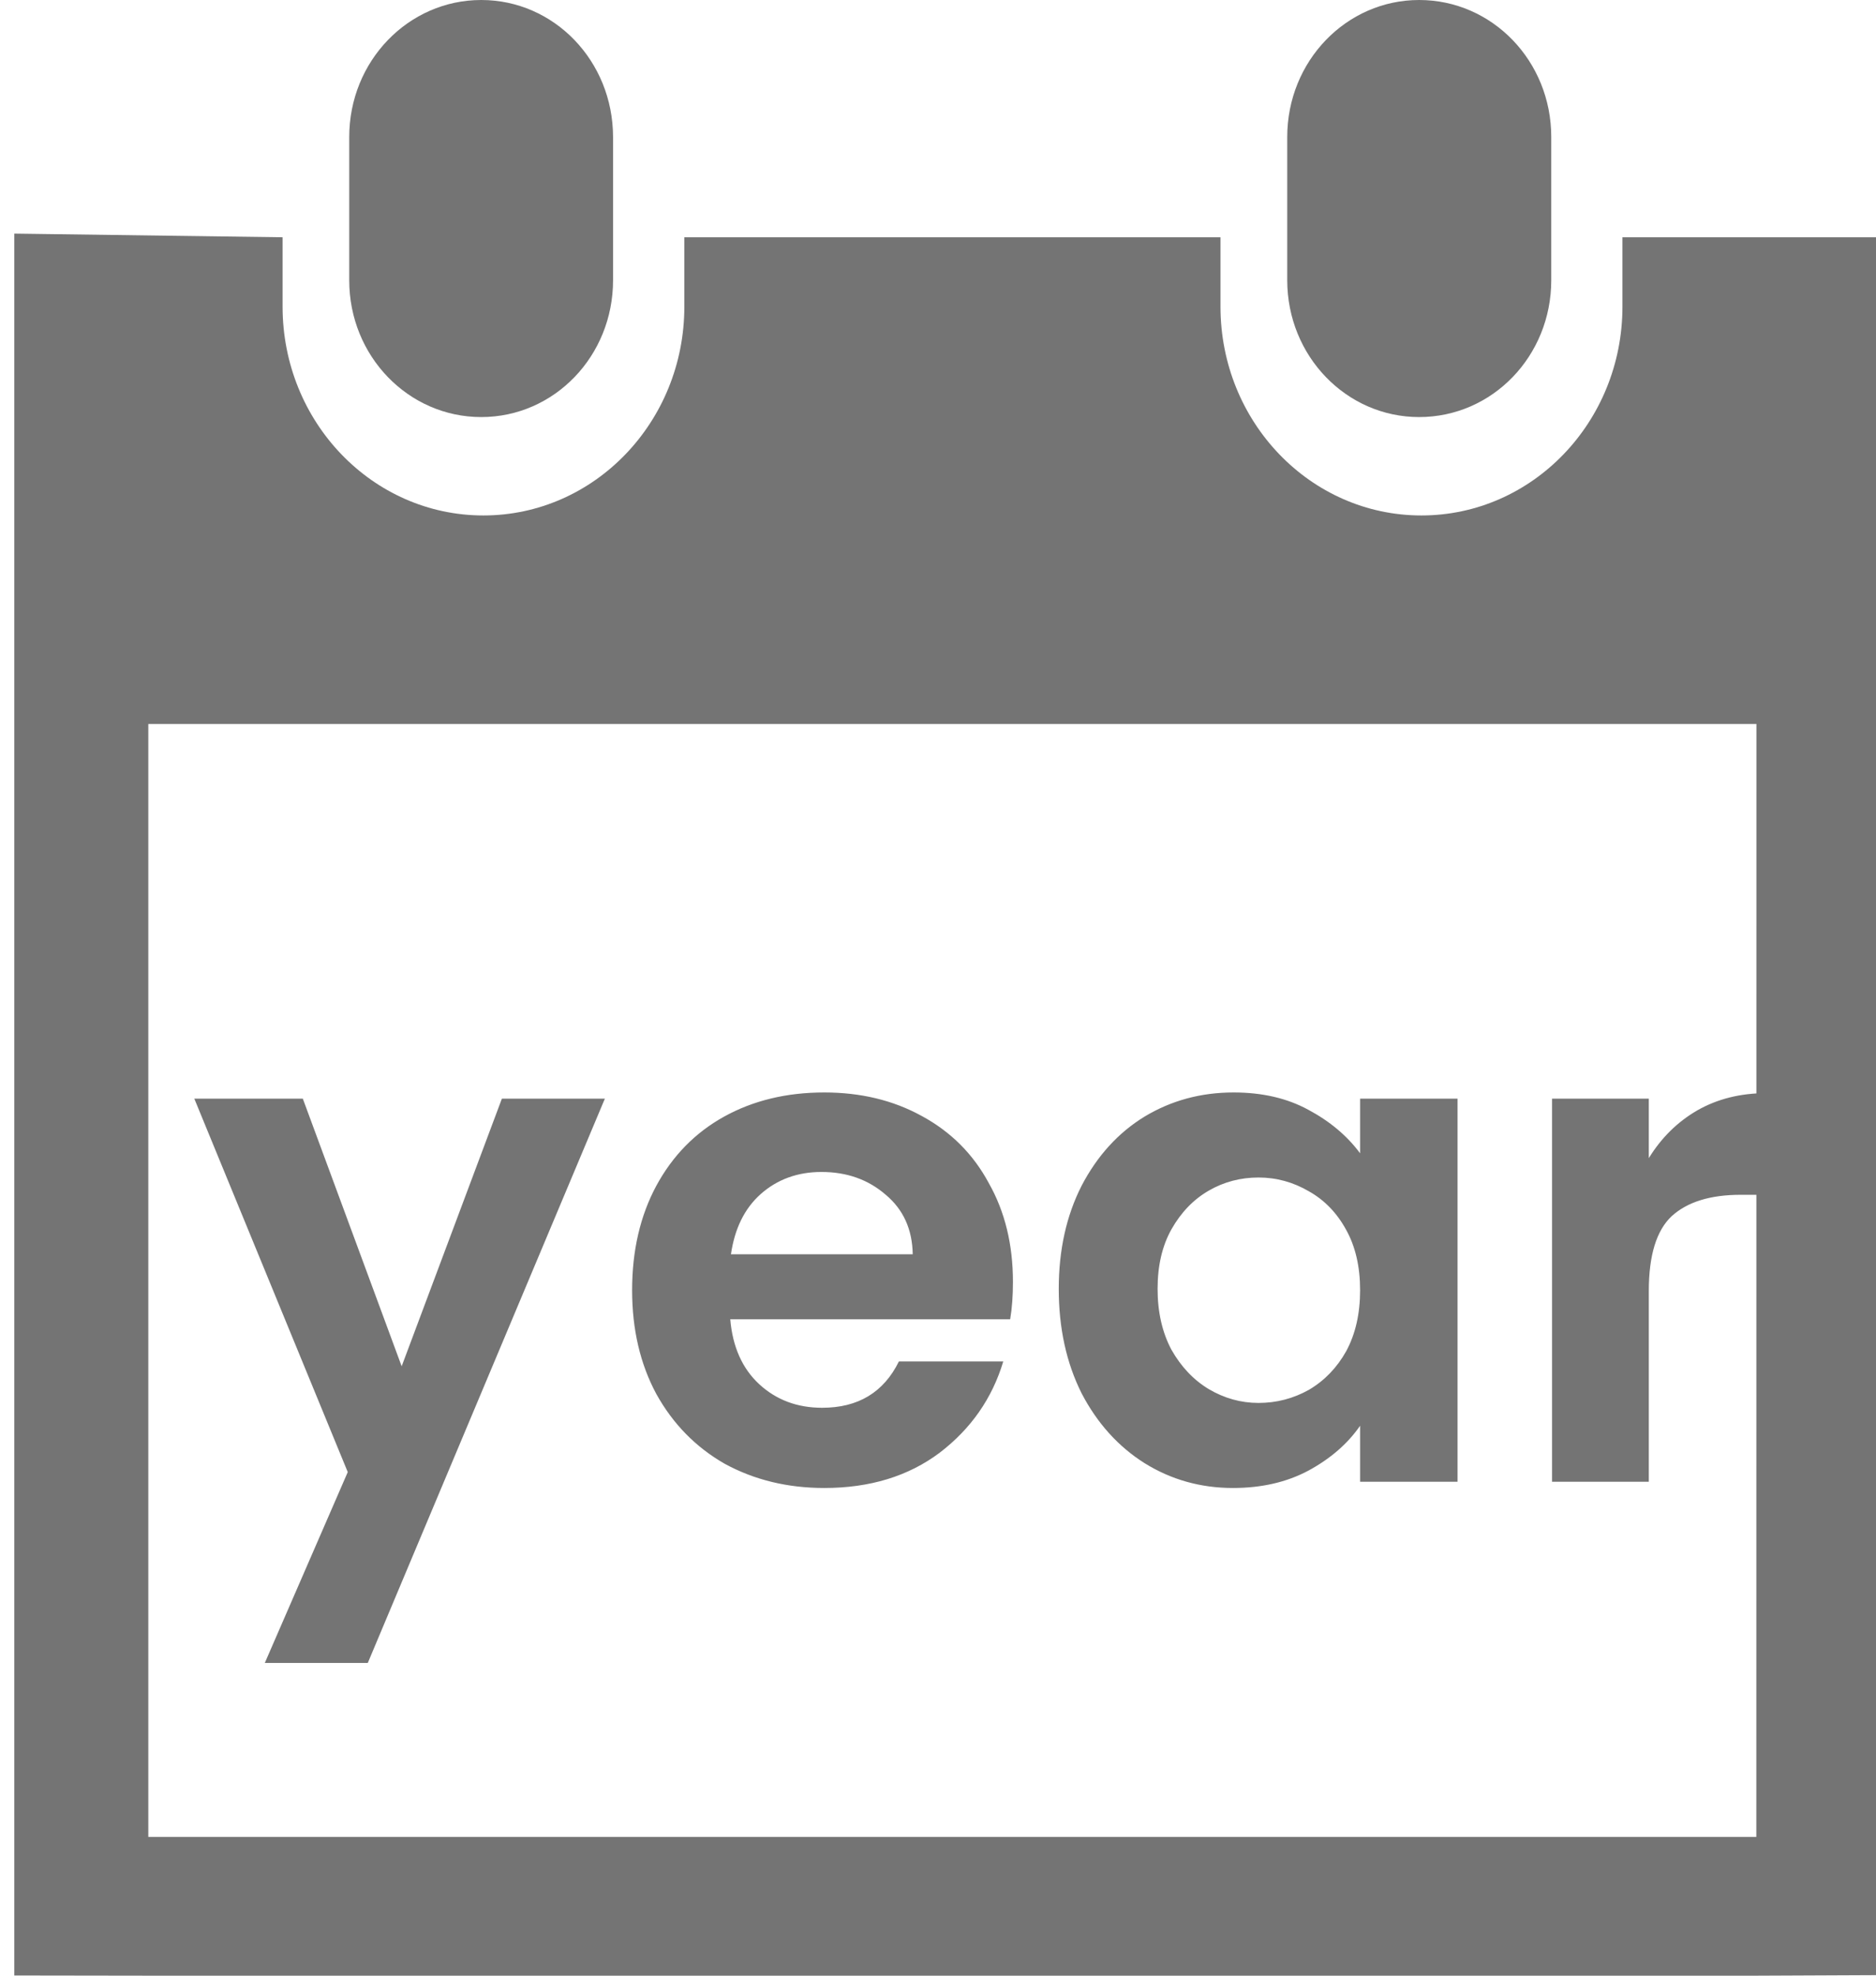 <svg width="19" height="20" viewBox="0 0 19 20" fill="none" xmlns="http://www.w3.org/2000/svg">
<g clip-path="url(#clip0_494_32813)">
<path d="M14.373 4.222C15.114 4.222 15.711 3.605 15.711 2.837V1.387C15.711 0.618 15.114 0 14.373 0C13.636 0 13.037 0.618 13.037 1.387V2.838C13.038 3.605 13.636 4.222 14.373 4.222Z" fill="#747474"/>
<path d="M19.126 2.402H16.432V3.104C16.432 4.271 15.521 5.218 14.396 5.218C13.271 5.218 12.361 4.271 12.361 3.104V2.402H6.931V3.104C6.931 4.271 6.02 5.218 4.896 5.218C3.771 5.218 2.862 4.271 2.862 3.104V2.402L0.145 2.365V19.998L1.502 20H17.789L19.145 19.994L19.126 2.402ZM17.788 18.595H1.502V7.329H17.789L17.788 18.595Z" fill="#747474"/>
<path d="M6.126 11.122L3.725 16.834H2.682L3.522 14.902L1.968 11.122H3.067L4.068 13.831L5.083 11.122H6.126ZM10.259 12.977C10.259 13.117 10.25 13.243 10.231 13.355H7.396C7.42 13.635 7.518 13.854 7.69 14.013C7.863 14.172 8.075 14.251 8.327 14.251C8.691 14.251 8.95 14.095 9.104 13.782H10.161C10.049 14.155 9.835 14.463 9.517 14.706C9.2 14.944 8.81 15.063 8.348 15.063C7.975 15.063 7.639 14.981 7.34 14.818C7.046 14.65 6.815 14.414 6.647 14.111C6.484 13.808 6.402 13.458 6.402 13.061C6.402 12.66 6.484 12.307 6.647 12.004C6.811 11.701 7.039 11.467 7.333 11.304C7.627 11.141 7.966 11.059 8.348 11.059C8.717 11.059 9.046 11.138 9.335 11.297C9.629 11.456 9.856 11.682 10.014 11.976C10.178 12.265 10.259 12.599 10.259 12.977ZM9.244 12.697C9.24 12.445 9.149 12.244 8.971 12.095C8.794 11.941 8.577 11.864 8.32 11.864C8.078 11.864 7.872 11.939 7.704 12.088C7.541 12.233 7.441 12.436 7.403 12.697H9.244ZM10.723 13.047C10.723 12.655 10.8 12.307 10.954 12.004C11.112 11.701 11.325 11.467 11.591 11.304C11.861 11.141 12.162 11.059 12.494 11.059C12.783 11.059 13.035 11.117 13.25 11.234C13.469 11.351 13.644 11.498 13.775 11.675V11.122H14.762V15H13.775V14.433C13.649 14.615 13.474 14.767 13.25 14.888C13.03 15.005 12.776 15.063 12.487 15.063C12.16 15.063 11.861 14.979 11.591 14.811C11.325 14.643 11.112 14.407 10.954 14.104C10.8 13.796 10.723 13.444 10.723 13.047ZM13.775 13.061C13.775 12.823 13.728 12.62 13.635 12.452C13.541 12.279 13.415 12.149 13.257 12.06C13.098 11.967 12.928 11.92 12.746 11.92C12.564 11.92 12.396 11.964 12.242 12.053C12.088 12.142 11.962 12.272 11.864 12.445C11.77 12.613 11.724 12.814 11.724 13.047C11.724 13.28 11.77 13.486 11.864 13.663C11.962 13.836 12.088 13.969 12.242 14.062C12.4 14.155 12.568 14.202 12.746 14.202C12.928 14.202 13.098 14.158 13.257 14.069C13.415 13.976 13.541 13.845 13.635 13.677C13.728 13.504 13.775 13.299 13.775 13.061ZM16.699 11.724C16.825 11.519 16.988 11.358 17.189 11.241C17.394 11.124 17.628 11.066 17.889 11.066V12.095H17.63C17.322 12.095 17.089 12.167 16.93 12.312C16.776 12.457 16.699 12.709 16.699 13.068V15H15.719V11.122H16.699V11.724Z" fill="#747474"/>
<path d="M4.874 4.222C5.613 4.222 6.209 3.605 6.209 2.837V1.387C6.208 0.618 5.613 0 4.874 0C4.136 0 3.537 0.618 3.537 1.387V2.838C3.537 3.605 4.136 4.222 4.874 4.222Z" fill="#747474"/>
</g>
<defs>
<clipPath id="clip0_494_32813">
<rect width="19" height="20" fill="white"/>
</clipPath>
</defs>
</svg>
